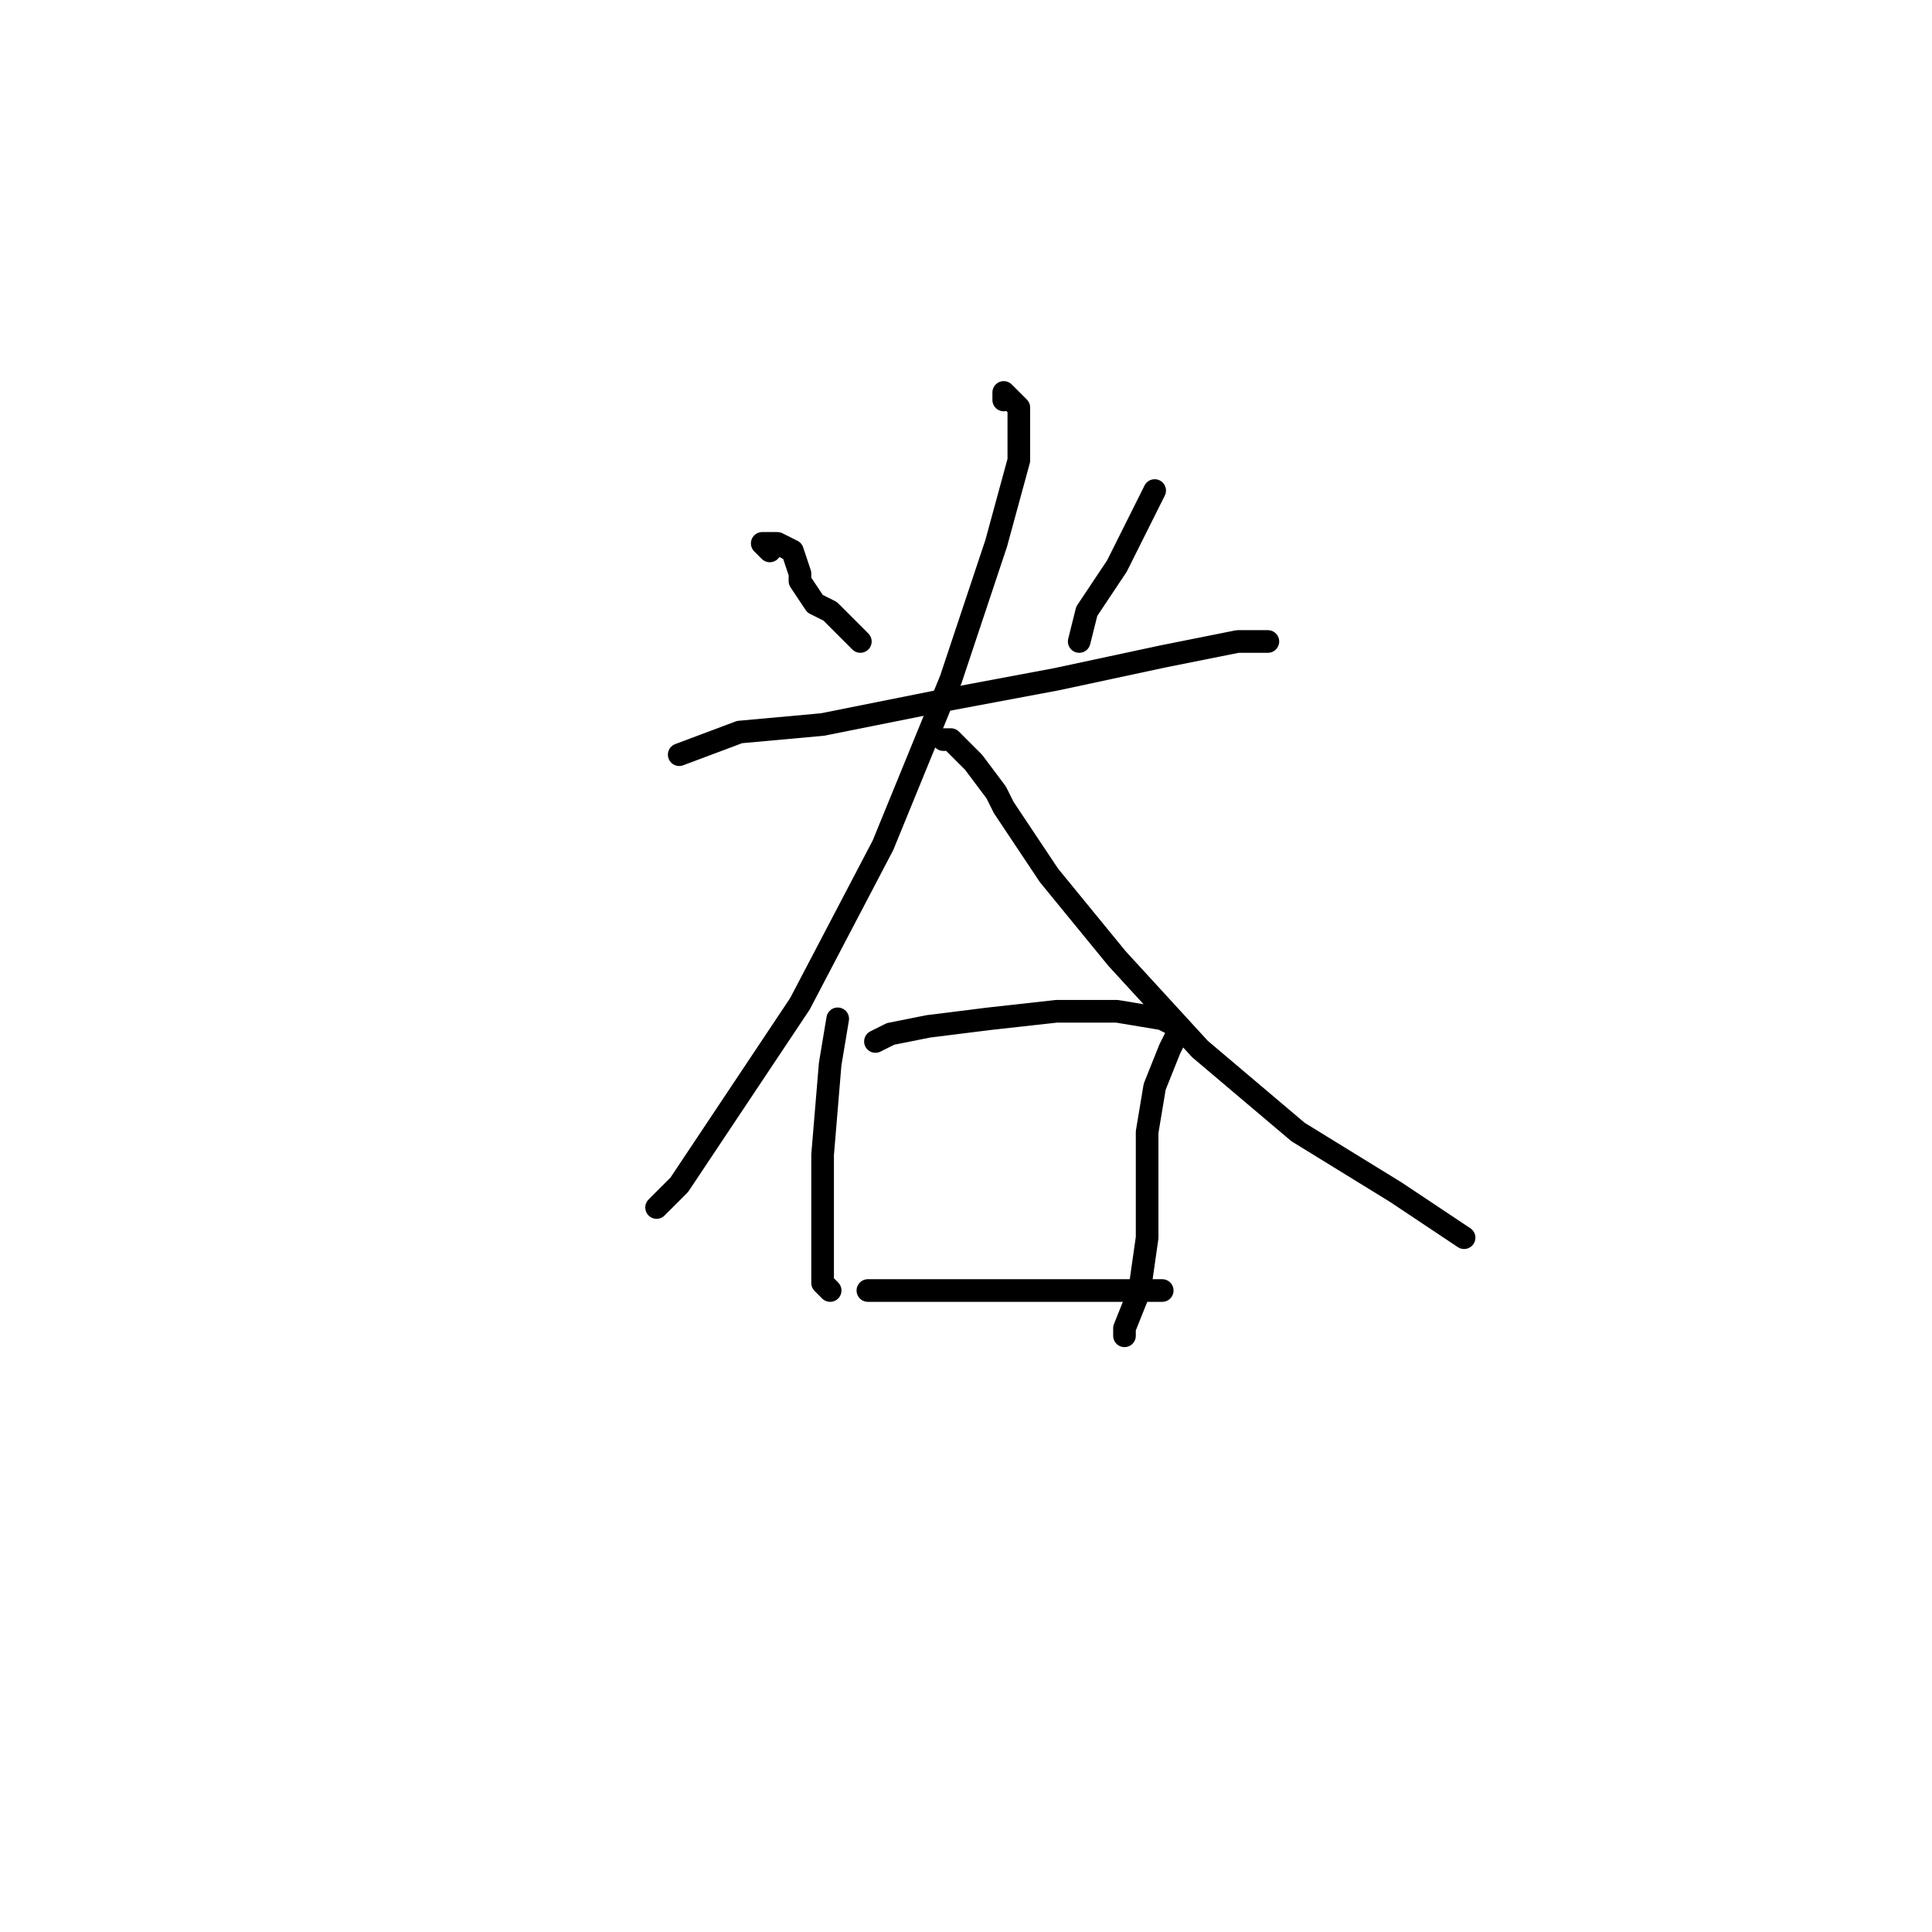 <?xml version="1.0" standalone="no"?>
    <svg width="256" height="256" xmlns="http://www.w3.org/2000/svg" version="1.1">
    <polyline stroke="black" stroke-width="3" stroke-linecap="round" fill="transparent" stroke-linejoin="round" points="102 73 101 72 103 72 105 73 106 76 106 77 108 80 110 81 113 84 114 85 114 85 " />
        <polyline stroke="black" stroke-width="3" stroke-linecap="round" fill="transparent" stroke-linejoin="round" points="153 65 151 69 148 75 144 81 143 85 143 85 " />
        <polyline stroke="black" stroke-width="3" stroke-linecap="round" fill="transparent" stroke-linejoin="round" points="90 100 98 97 109 96 124 93 140 90 154 87 164 85 168 85 168 85 " />
        <polyline stroke="black" stroke-width="3" stroke-linecap="round" fill="transparent" stroke-linejoin="round" points="133 53 133 52 134 53 135 54 135 61 132 72 126 90 117 112 106 133 96 148 90 157 87 160 87 160 " />
        <polyline stroke="black" stroke-width="3" stroke-linecap="round" fill="transparent" stroke-linejoin="round" points="125 98 126 98 129 101 132 105 133 107 139 116 148 127 159 139 172 150 185 158 194 164 194 164 " />
        <polyline stroke="black" stroke-width="3" stroke-linecap="round" fill="transparent" stroke-linejoin="round" points="111 135 110 141 109 153 109 163 109 169 109 170 110 171 110 171 " />
        <polyline stroke="black" stroke-width="3" stroke-linecap="round" fill="transparent" stroke-linejoin="round" points="116 138 118 137 123 136 131 135 140 134 148 134 154 135 156 136 156 137 155 139 153 144 152 150 152 157 152 164 151 171 149 176 149 177 149 177 " />
        <polyline stroke="black" stroke-width="3" stroke-linecap="round" fill="transparent" stroke-linejoin="round" points="116 171 115 171 118 171 125 171 134 171 143 171 151 171 154 171 154 171 " />
        </svg>
